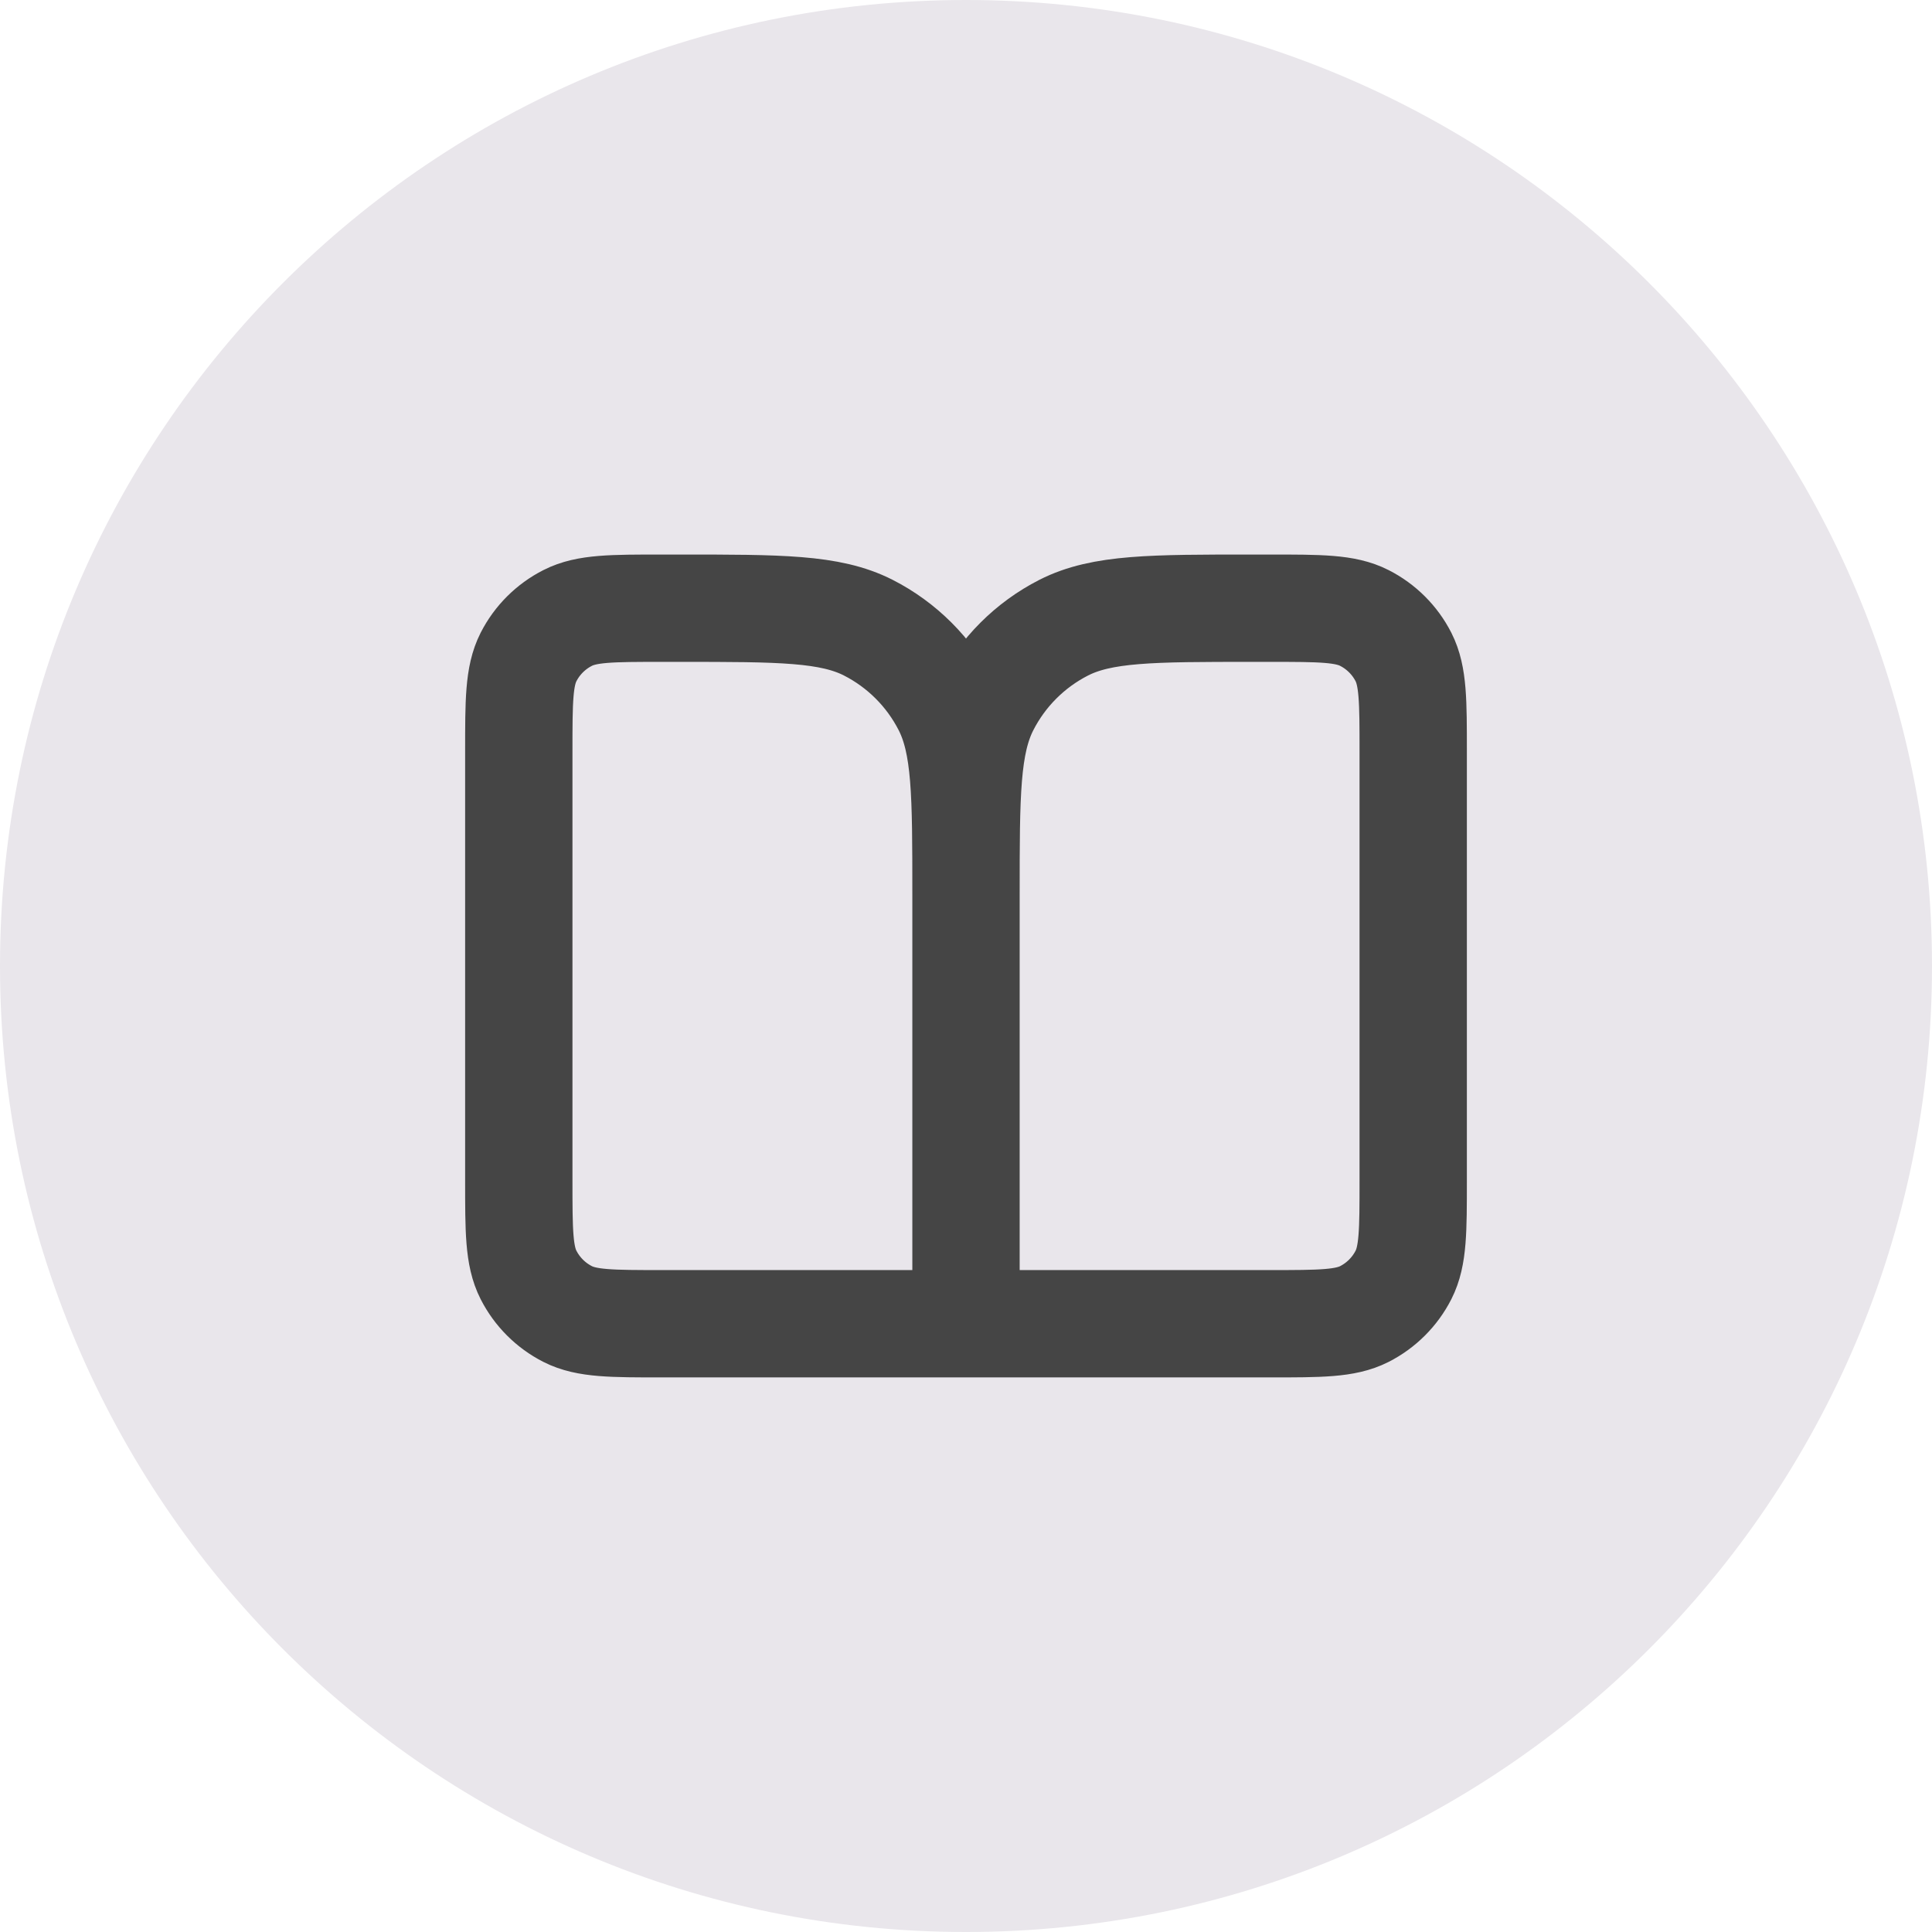 <svg width="36" height="36" viewBox="0 0 36 36" fill="none" xmlns="http://www.w3.org/2000/svg">
<path d="M0 18C0 8.059 8.059 0 18 0C27.941 0 36 8.059 36 18C36 27.941 27.941 36 18 36C8.059 36 0 27.941 0 18Z" fill="#E9E6EB"/>
<path d="M18 24.666H12.333C11.4 24.666 10.933 24.666 10.577 24.485C10.263 24.325 10.008 24.07 9.848 23.756C9.667 23.4 9.667 22.933 9.667 22V14C9.667 13.066 9.667 12.6 9.848 12.243C10.008 11.929 10.263 11.675 10.577 11.515C10.933 11.333 11.4 11.333 12.333 11.333H12.667C14.534 11.333 15.467 11.333 16.18 11.696C16.807 12.016 17.317 12.526 17.637 13.153C18 13.866 18 14.8 18 16.666M18 24.666V16.666M18 24.666H23.667C24.6 24.666 25.067 24.666 25.423 24.485C25.737 24.325 25.992 24.07 26.152 23.756C26.333 23.4 26.333 22.933 26.333 22V14C26.333 13.066 26.333 12.6 26.152 12.243C25.992 11.929 25.737 11.675 25.423 11.515C25.067 11.333 24.6 11.333 23.667 11.333H23.333C21.467 11.333 20.533 11.333 19.82 11.696C19.193 12.016 18.683 12.526 18.363 13.153C18 13.866 18 14.8 18 16.666" stroke="#454545" stroke-width="2" stroke-linecap="round" stroke-linejoin="round"/>
</svg>
